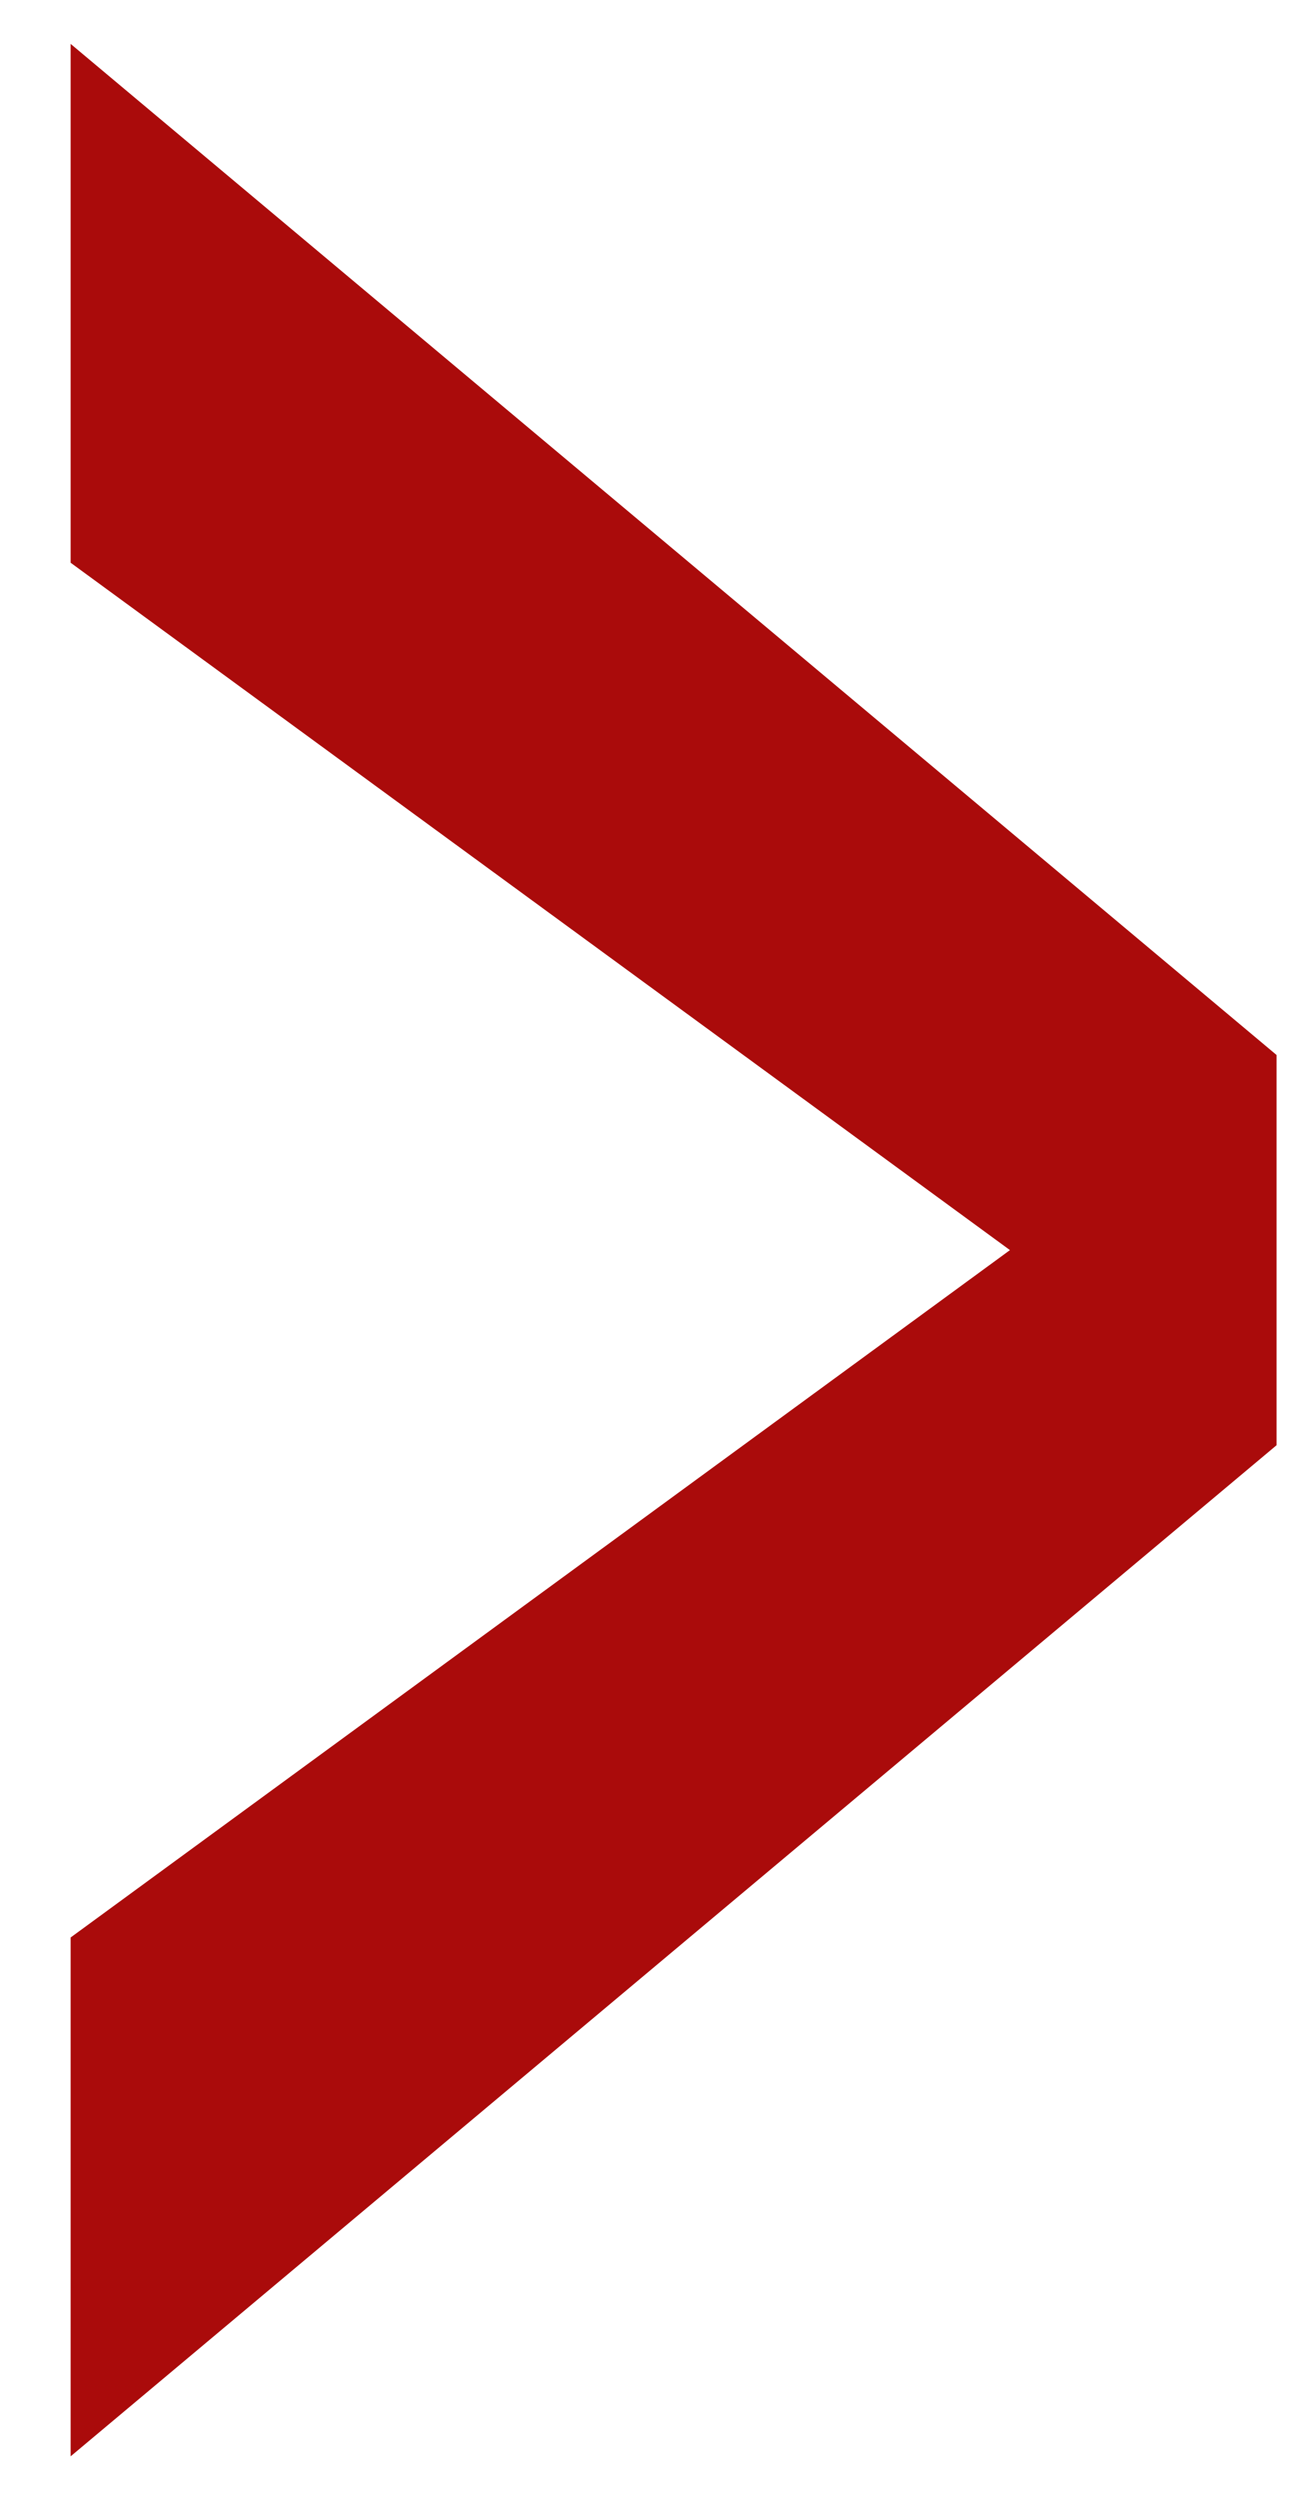 <svg width="14" height="27" viewBox="0 0 14 27" fill="none" xmlns="http://www.w3.org/2000/svg">
<path fill-rule="evenodd" clip-rule="evenodd" d="M0.763 0.474L0.763 6.077L10.91 13.5L0.763 20.923L0.763 26.526L13.79 15.607L13.79 11.393L0.763 0.474Z" fill="#AA0B0B"/>
</svg>
